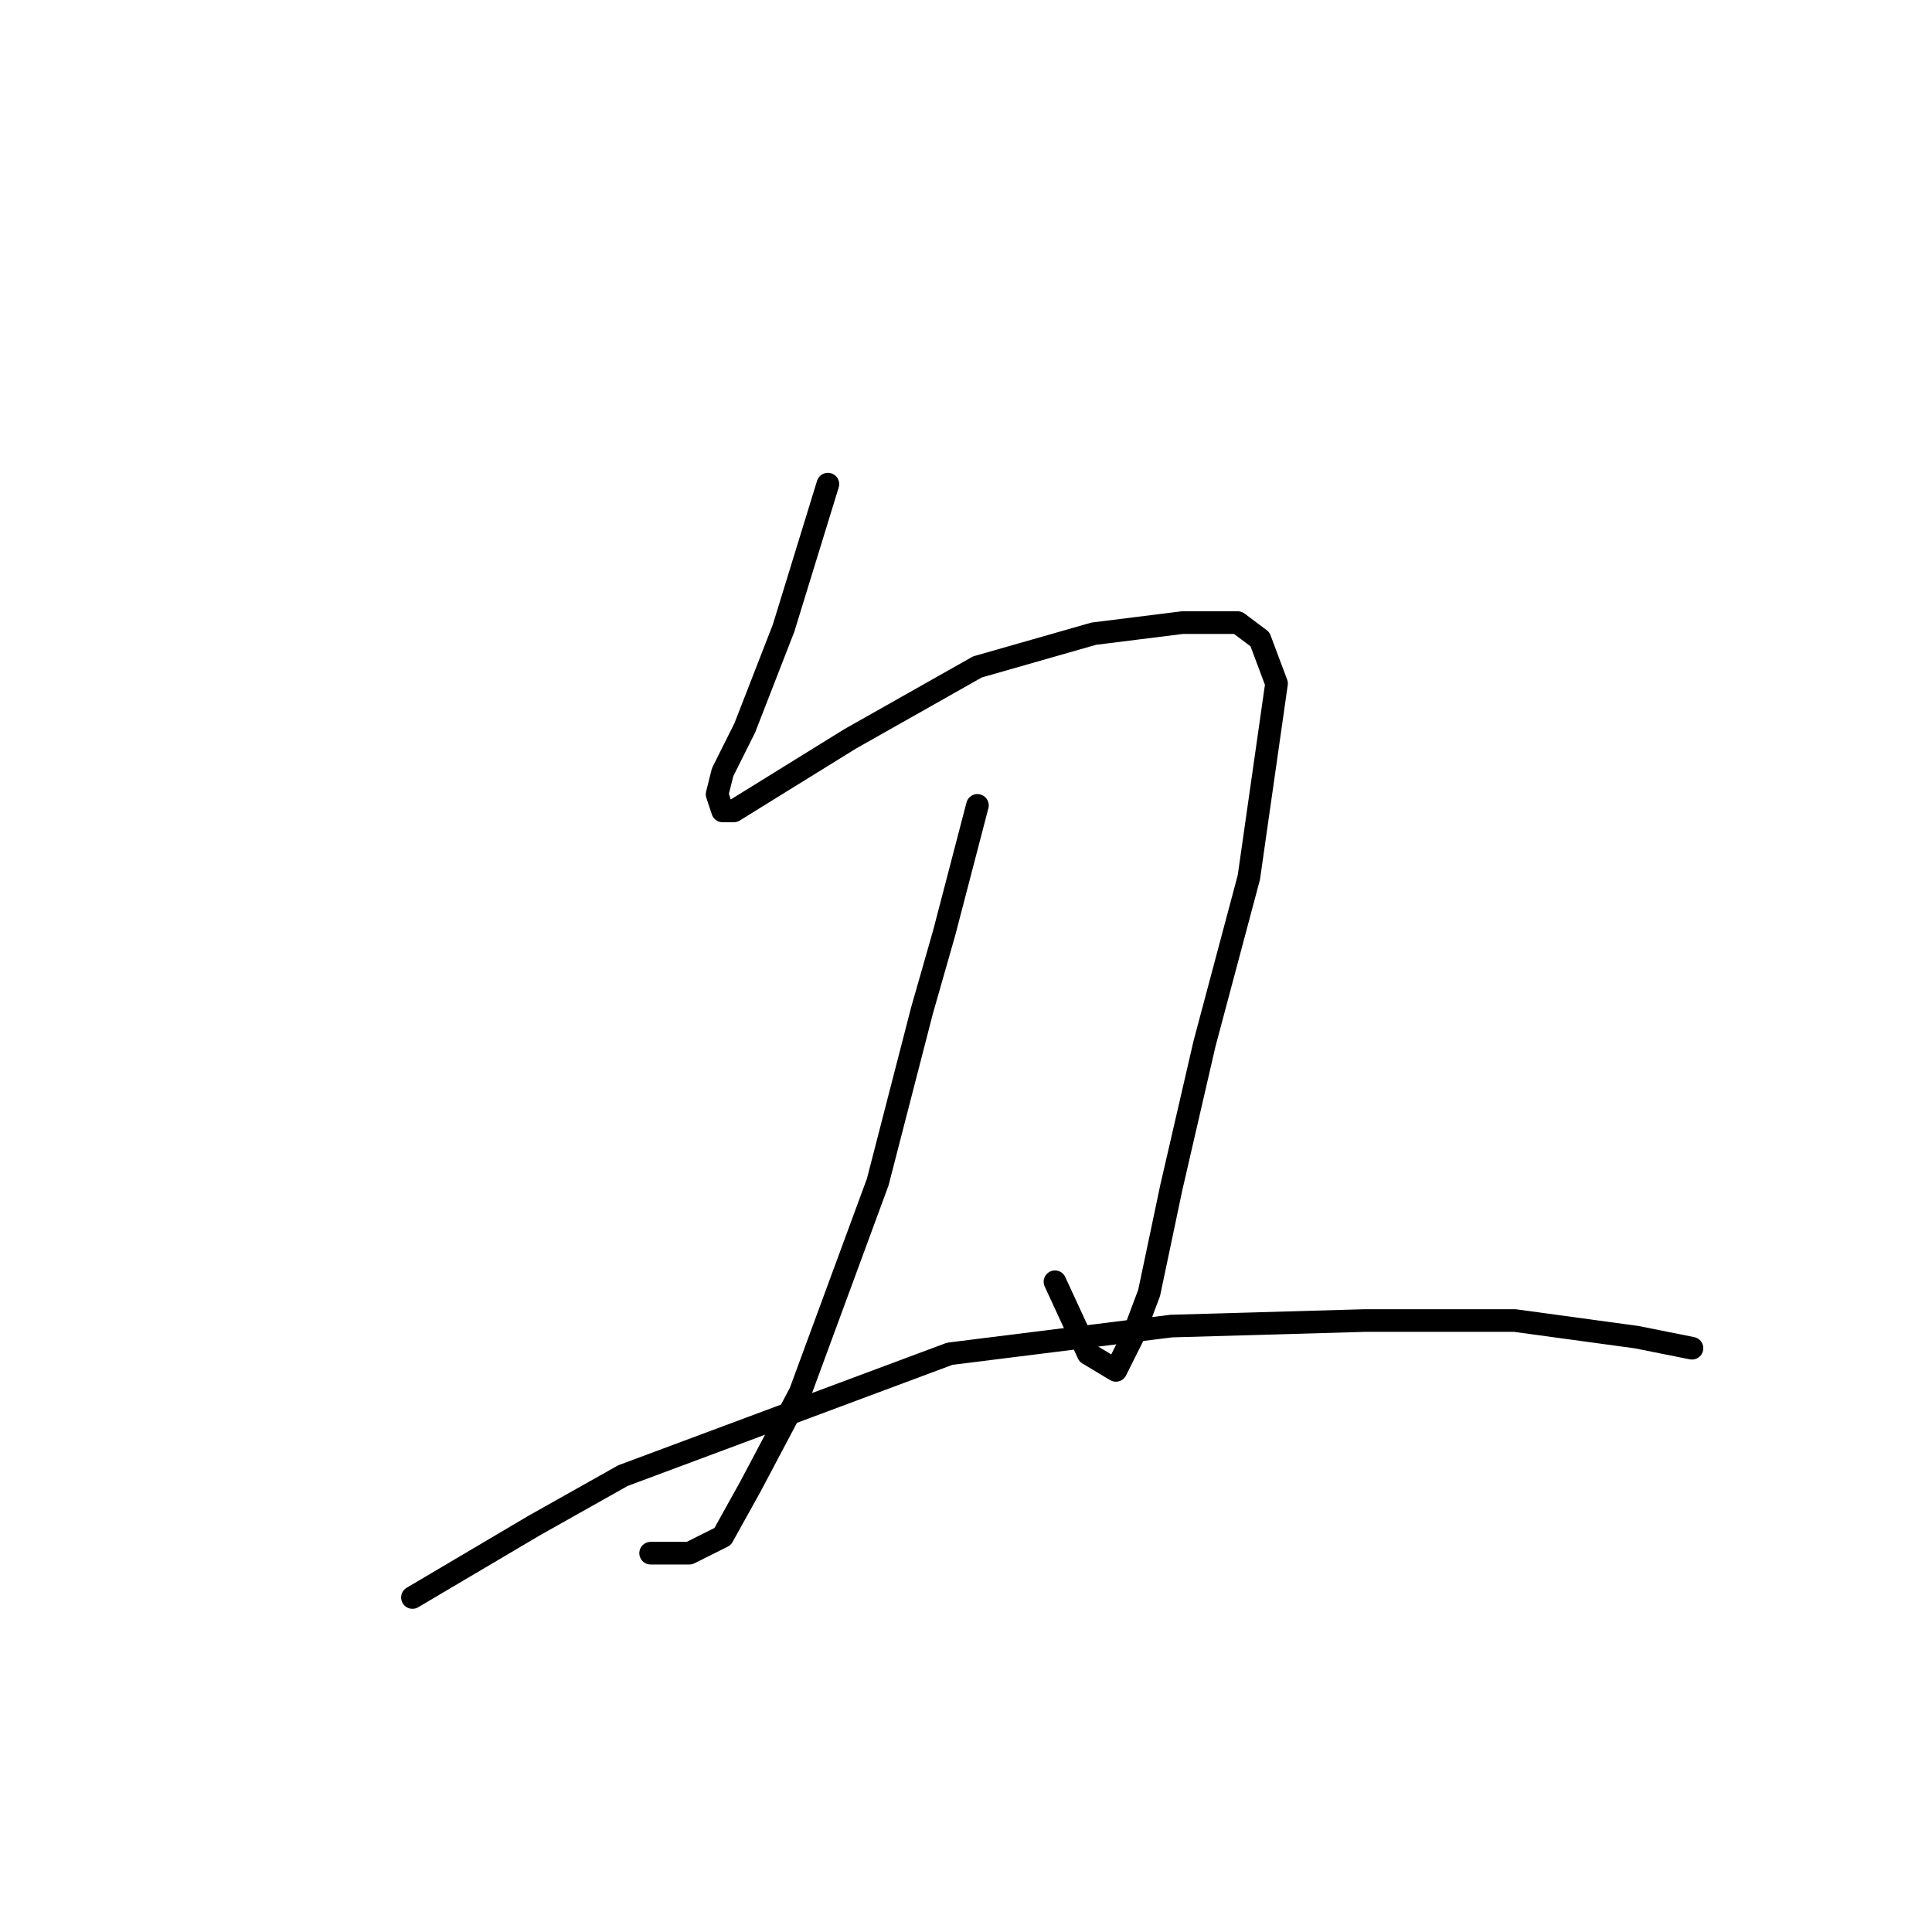 <?xml version="1.0" standalone="no"?>
    <svg width="256" height="256" xmlns="http://www.w3.org/2000/svg" version="1.1">
    <polyline stroke="black" stroke-width="3" stroke-linecap="round" fill="transparent" stroke-linejoin="round" points="109.698 64.15 103.827 83.233 98.689 96.444 95.753 102.316 95.019 105.252 95.753 107.454 97.221 107.454 112.634 97.912 129.515 88.371 144.928 83.967 156.671 82.499 164.011 82.499 166.947 84.701 169.148 90.573 165.479 116.261 159.607 138.28 155.203 157.362 152.268 171.307 150.066 177.179 147.864 181.583 144.194 179.381 139.79 169.84 139.79 169.84 " />
        <polyline stroke="black" stroke-width="3" stroke-linecap="round" fill="transparent" stroke-linejoin="round" points="129.515 106.72 125.111 123.601 122.176 133.876 116.304 156.628 106.029 184.519 99.423 196.996 95.753 203.601 91.35 205.803 86.212 205.803 86.212 205.803 " />
        <polyline stroke="black" stroke-width="3" stroke-linecap="round" fill="transparent" stroke-linejoin="round" points="54.652 211.675 70.799 202.133 82.542 195.528 125.845 179.381 155.203 175.711 180.892 174.977 200.708 174.977 216.855 177.179 224.195 178.647 224.195 178.647 " />
        </svg>